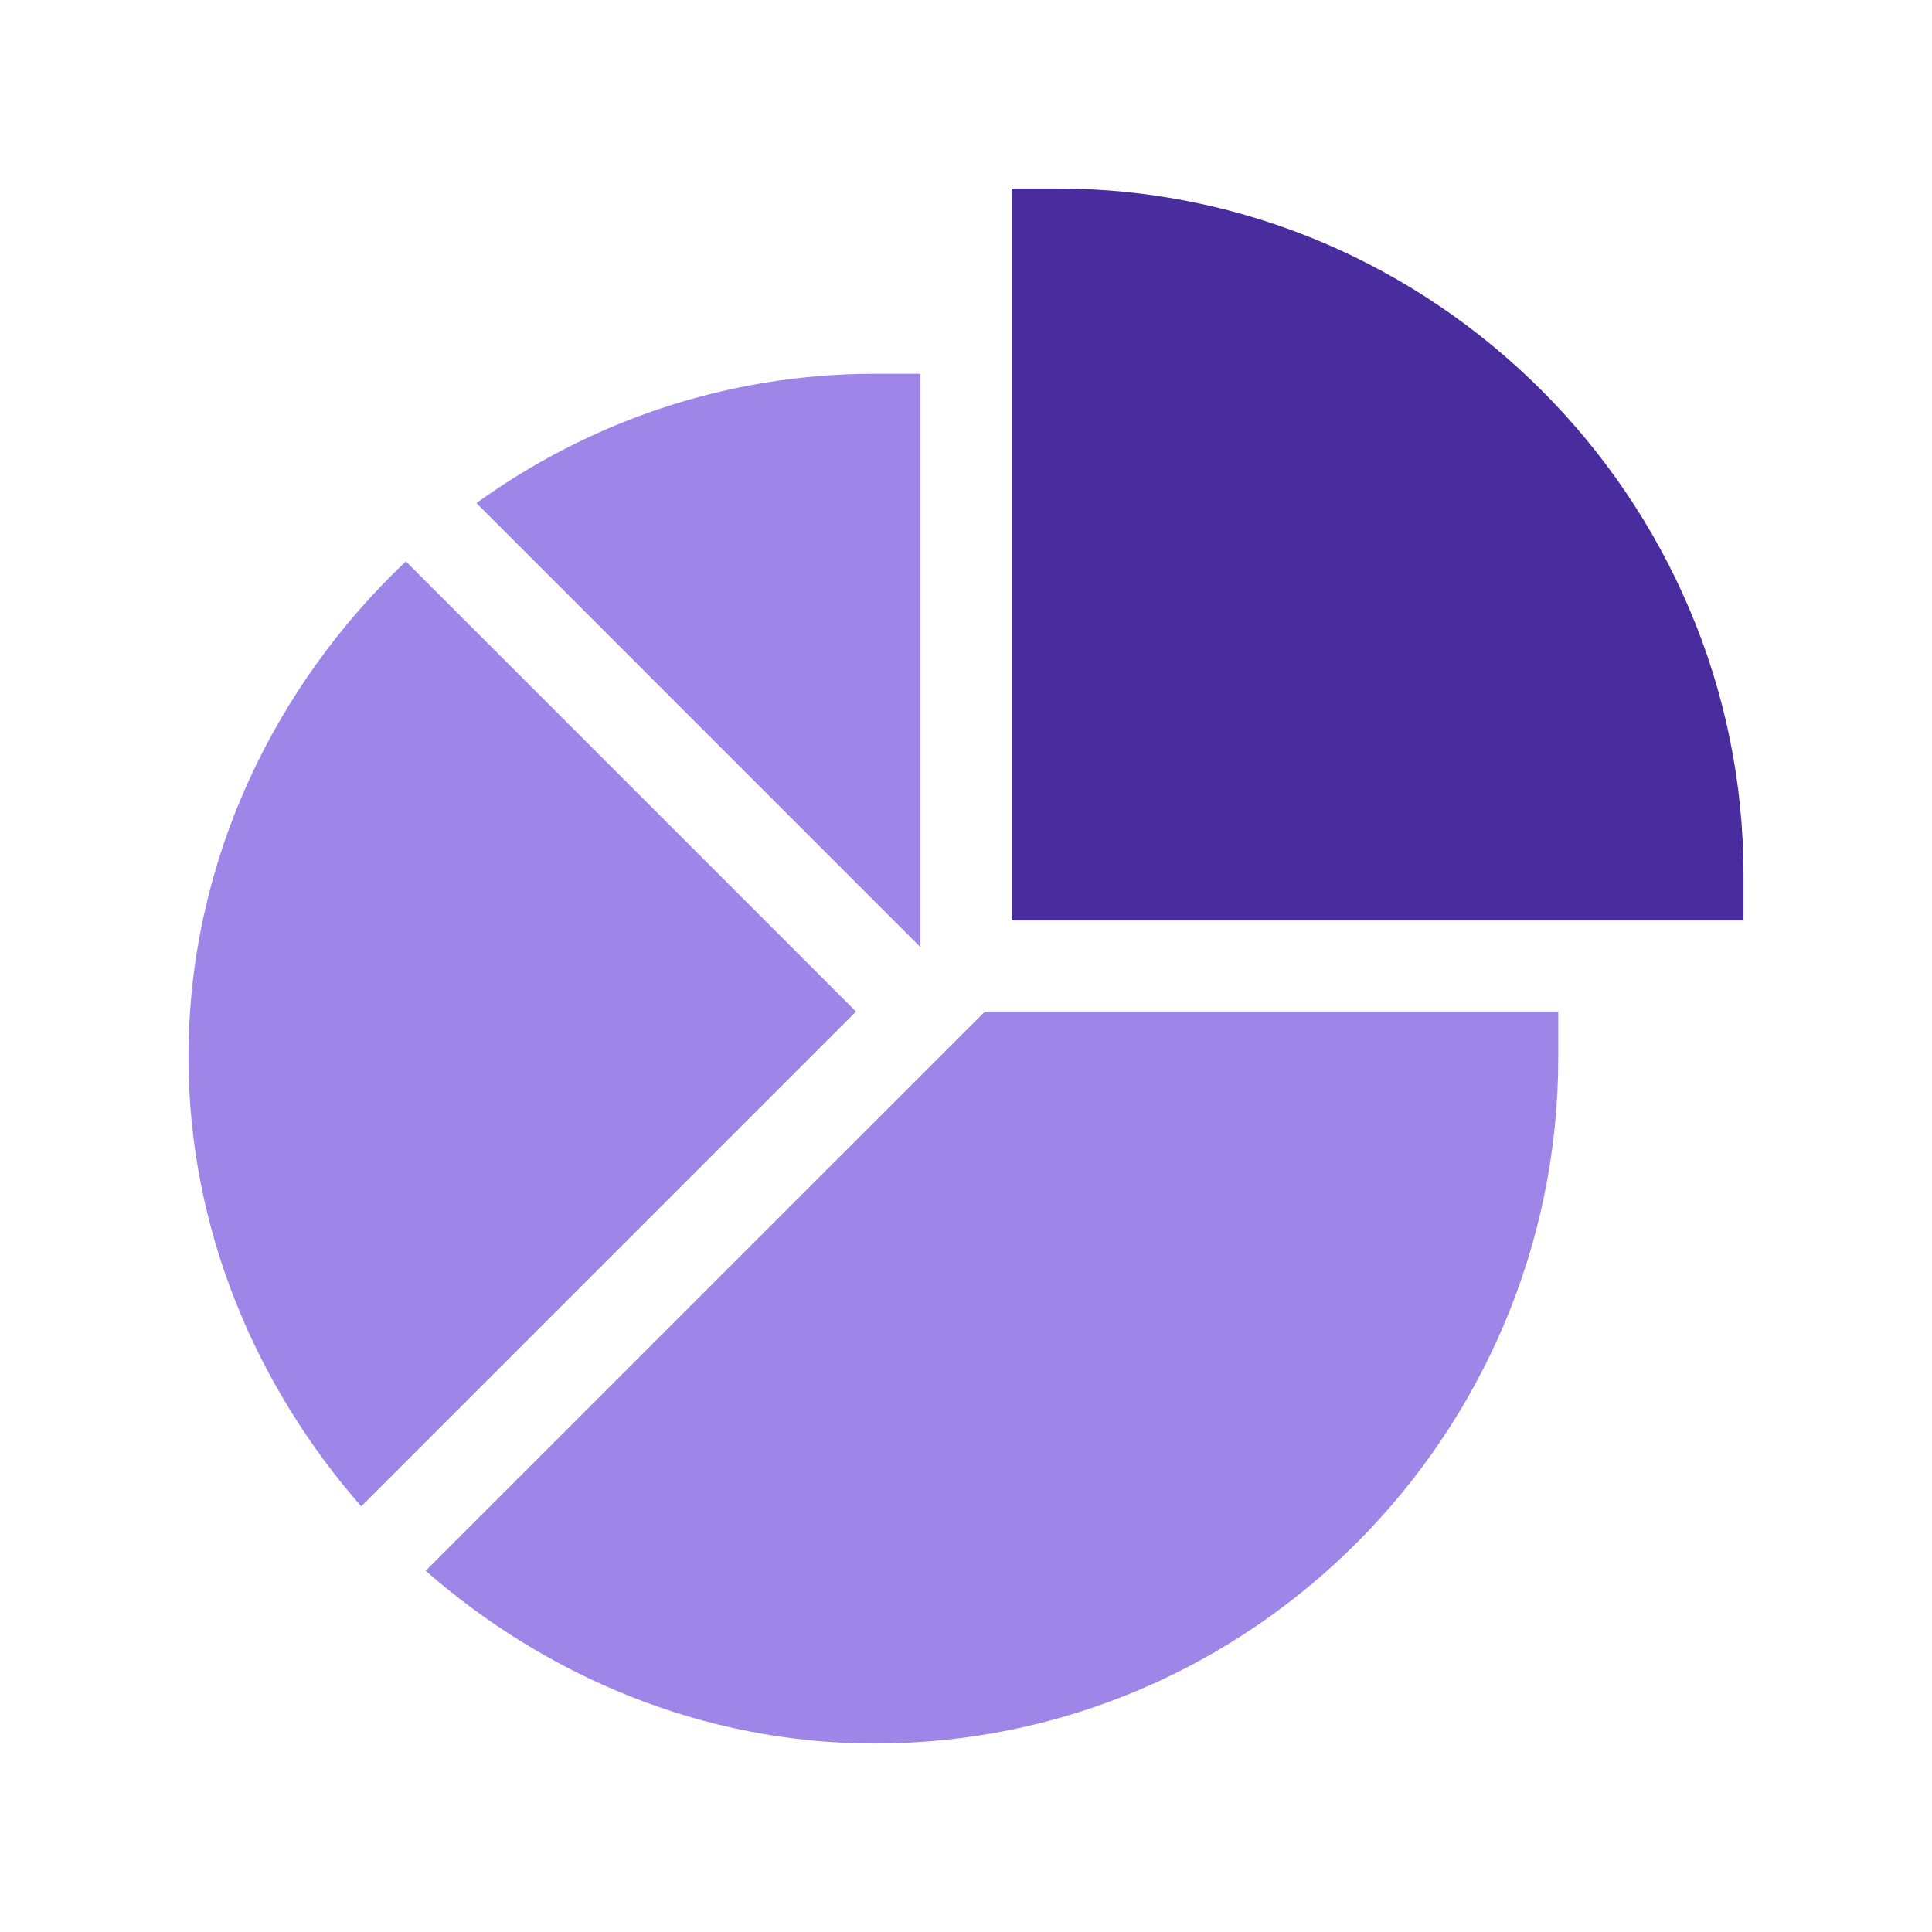 <svg width="41" height="41" viewBox="0 0 41 41" fill="none" xmlns="http://www.w3.org/2000/svg">
<path d="M22.434 4H21.467V19.533H37V18.566C37 10.57 30.43 4 22.434 4Z" fill="#492C9E"/>
<path d="M9.033 33.334C11.585 35.569 14.916 37 18.567 37C26.564 37 33.069 30.43 33.069 22.434V21.467H20.901L9.033 33.334Z" fill="#9E85E8"/>
<path d="M19.533 7.932H18.567C15.409 7.932 12.494 8.957 10.11 10.676L19.533 20.1V7.932Z" fill="#9E85E8"/>
<path d="M8.613 11.914C5.819 14.559 4 18.291 4 22.434C4 26.085 5.431 29.415 7.666 31.967L18.166 21.467L8.613 11.914Z" fill="#9E85E8"/>
</svg>
